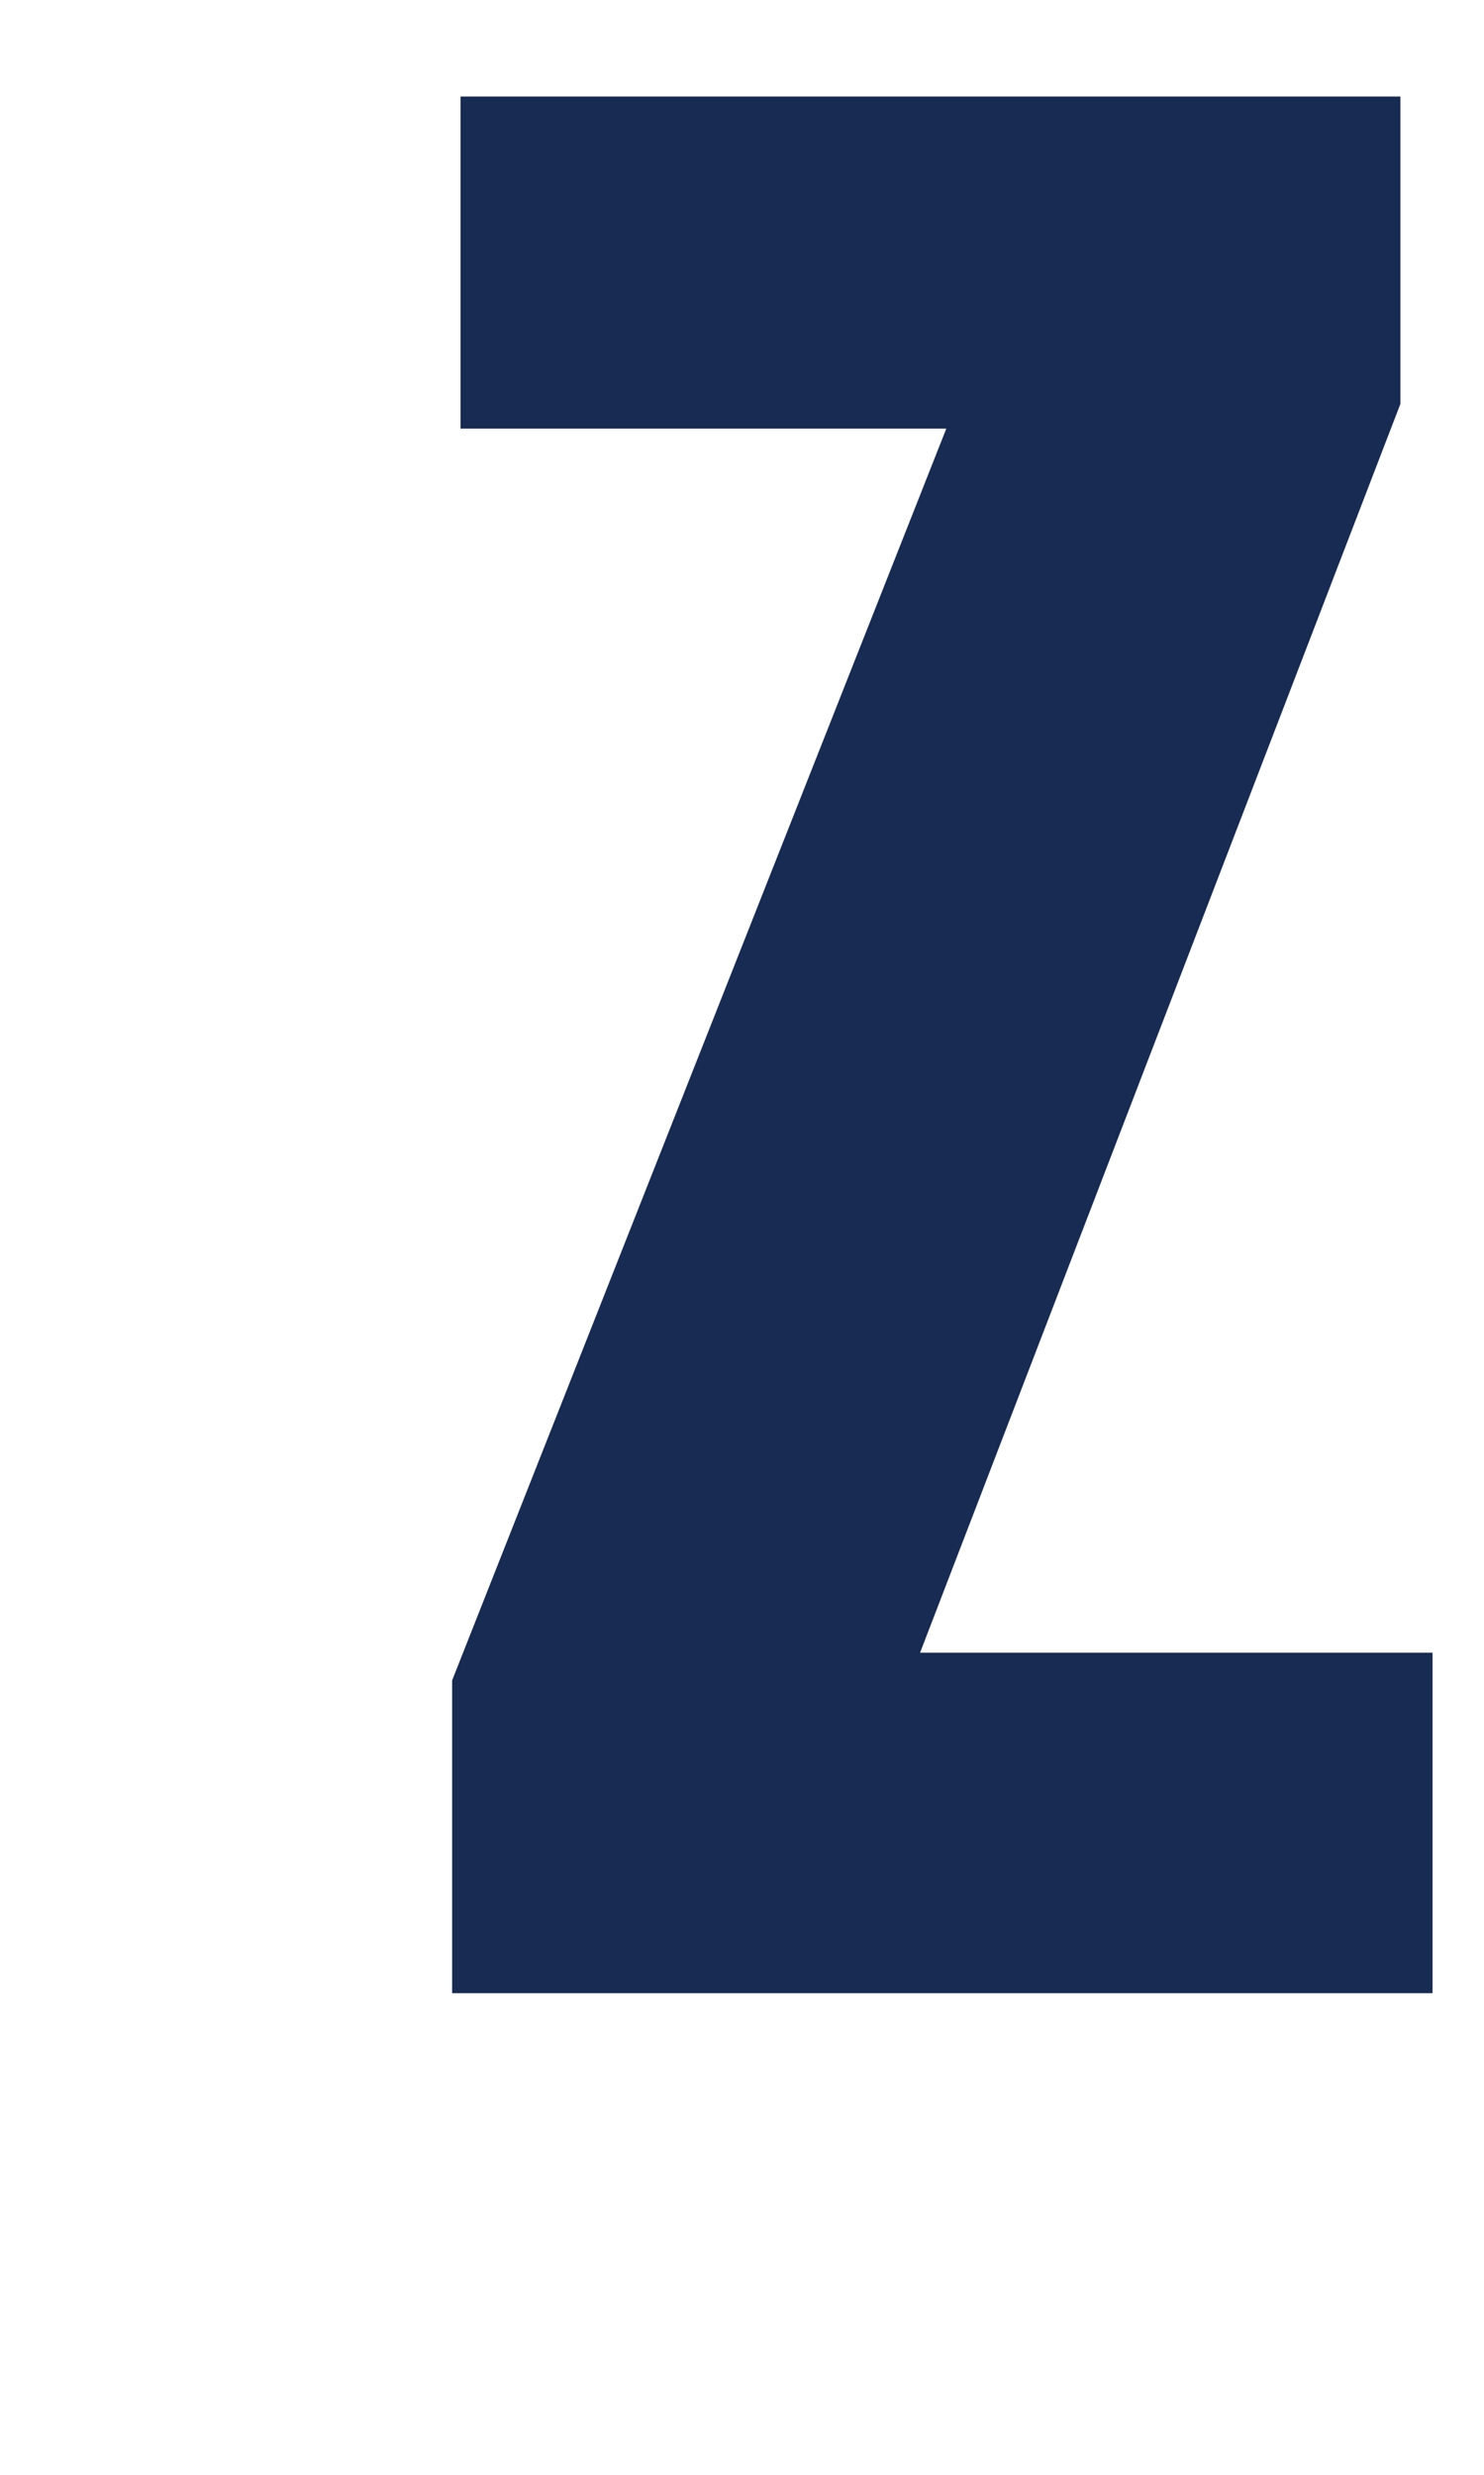 <svg width="3" height="5" viewBox="0 0 3 5" fill="none" xmlns="http://www.w3.org/2000/svg">
<path d="M2.896 4.027H0.914V3.395L1.913 0.866H0.931V0.195H2.831V0.816L1.86 3.339L2.896 3.339V4.027Z" fill="#182B53"/>
</svg>
